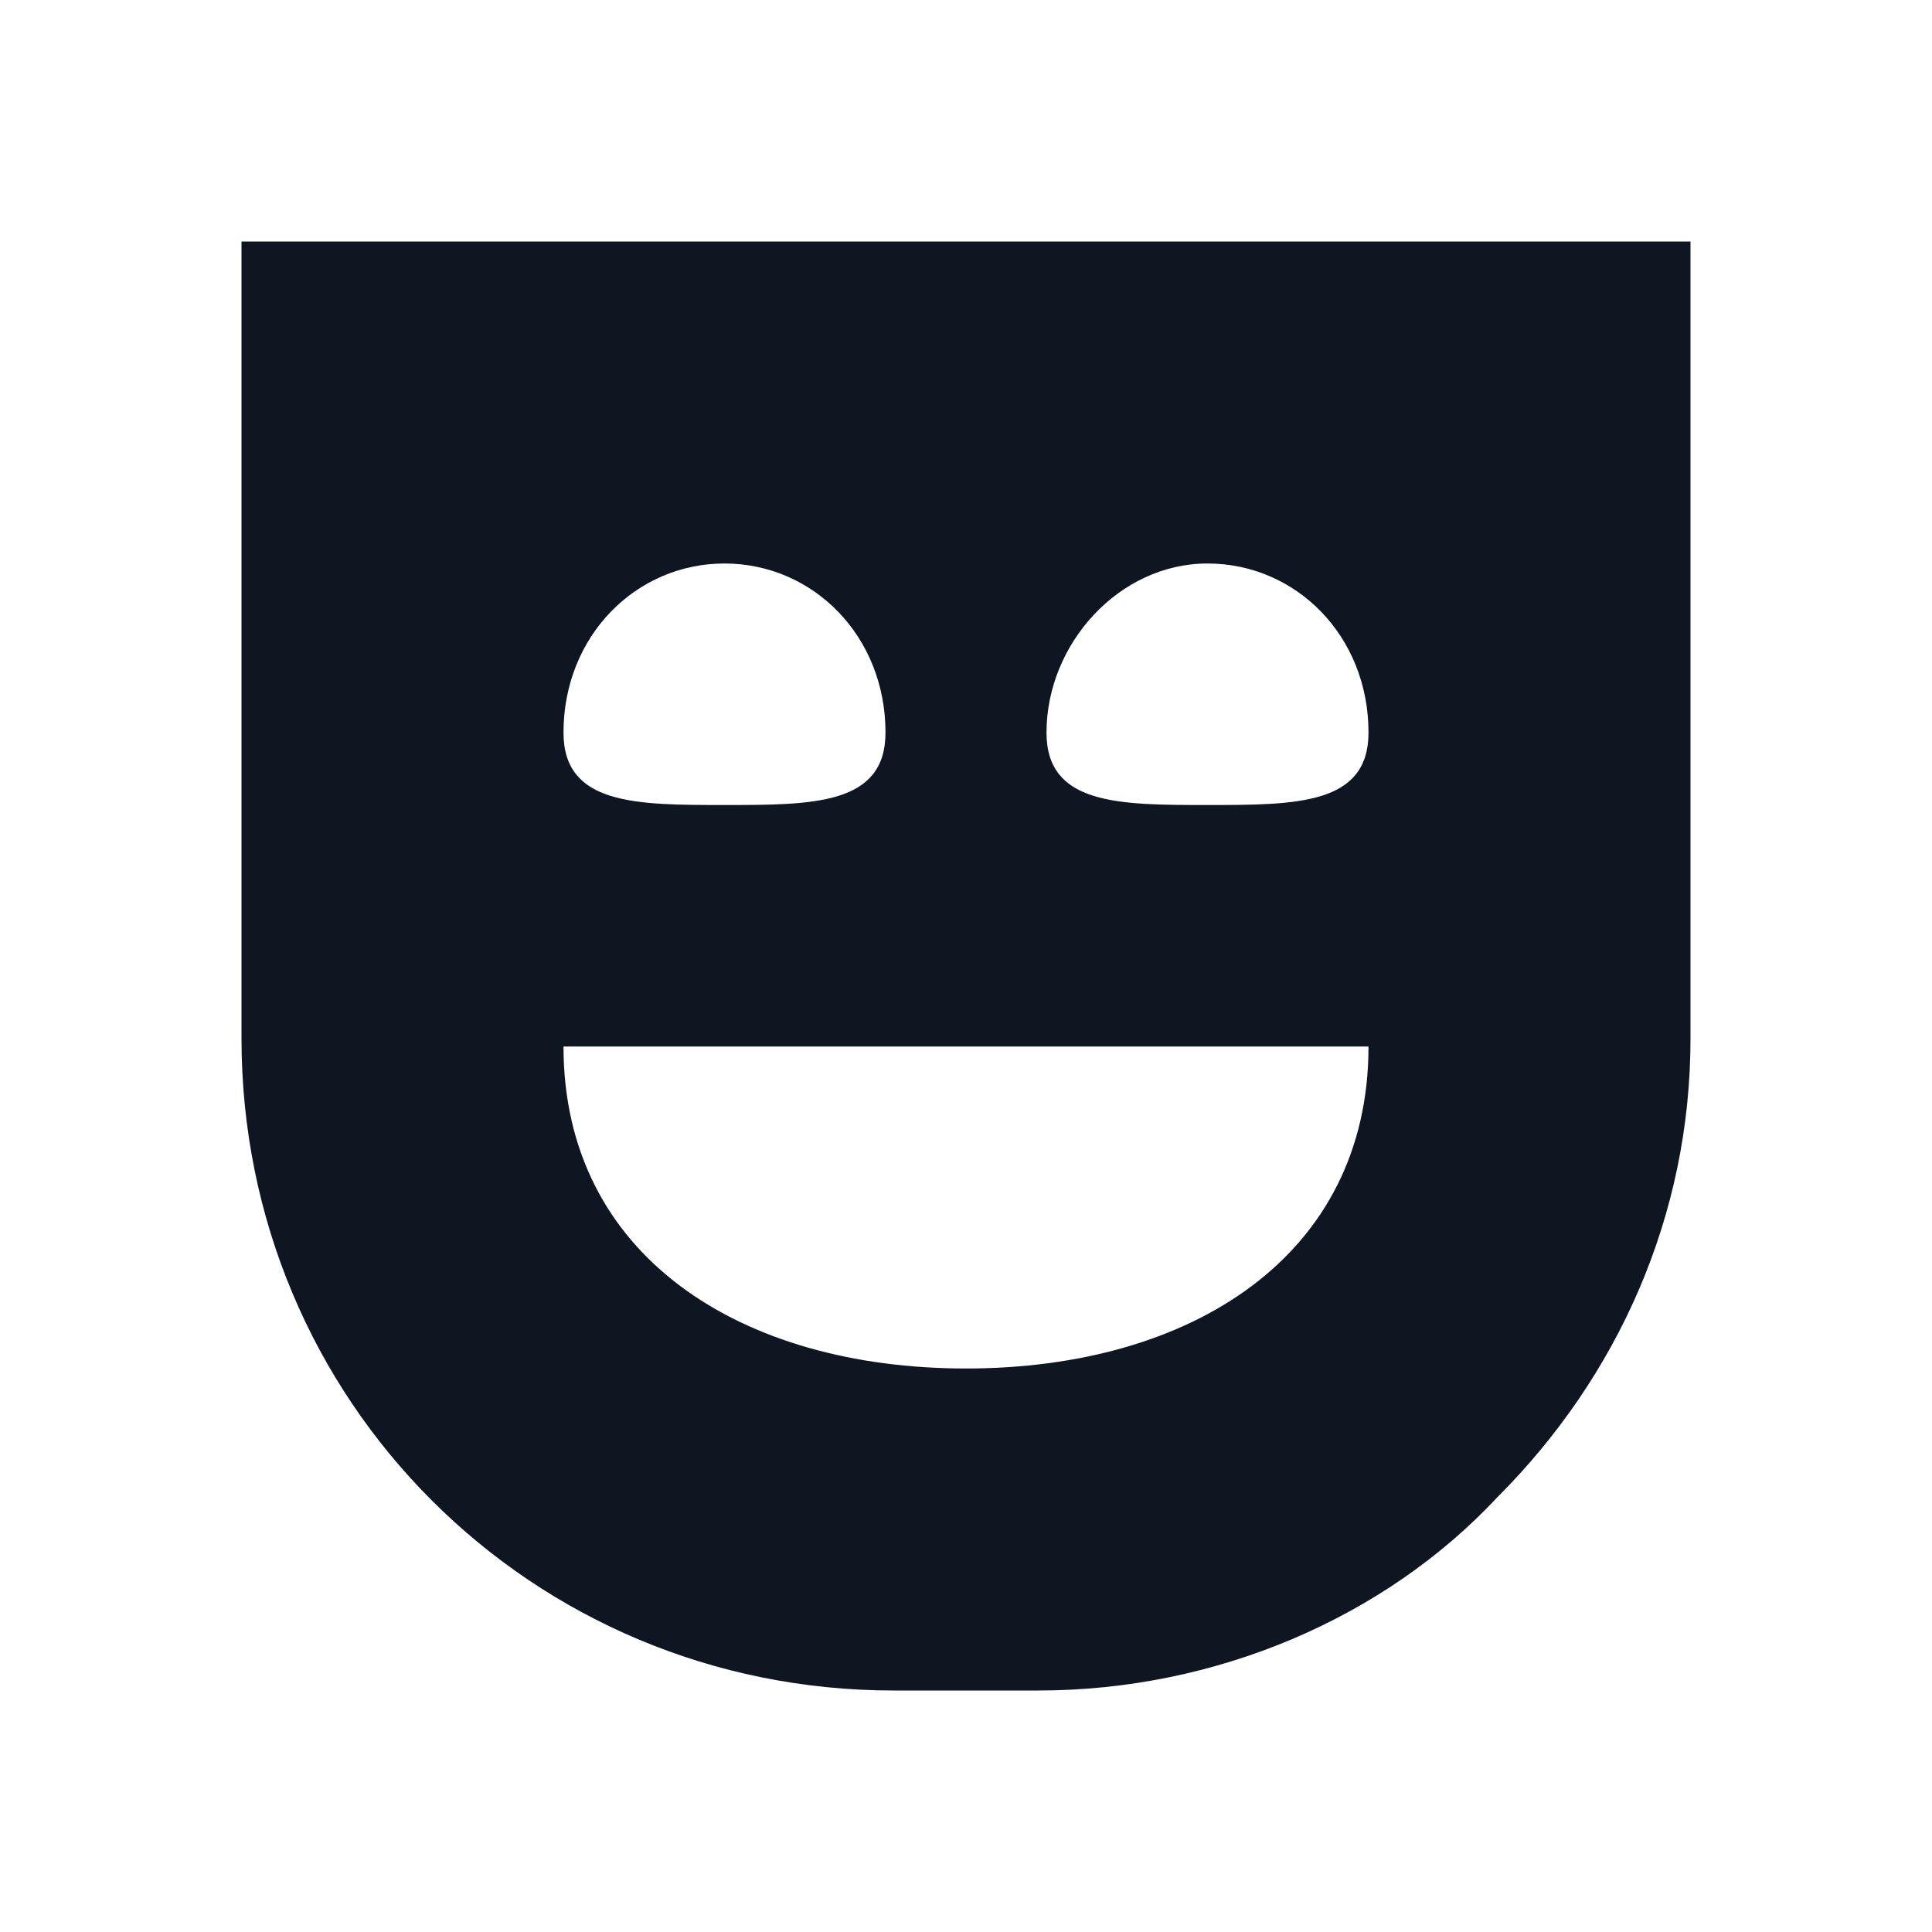 <svg width="24" height="24" viewBox="0 0 24 24" fill="none" xmlns="http://www.w3.org/2000/svg">
<path d="M3 3V12.9C3 17.4 6.6 21 11.1 21H12.9C15.1 21 17.2 20.1 18.6 18.6C20.1 17.1 21 15.1 21 12.9V3H3ZM9 7C10.1 7 11 7.9 11 9.1C11 10 10.1 10 9 10C7.9 10 7 10 7 9.1C7 7.9 7.9 7 9 7ZM12 17C9.2 17 7 15.6 7 13H17C17 15.6 14.8 17 12 17ZM15 10C13.9 10 13 10 13 9.1C13 8 13.9 7 15 7C16.1 7 17 7.9 17 9.1C17 10 16.1 10 15 10Z" fill="#0F1621"/>
</svg>
